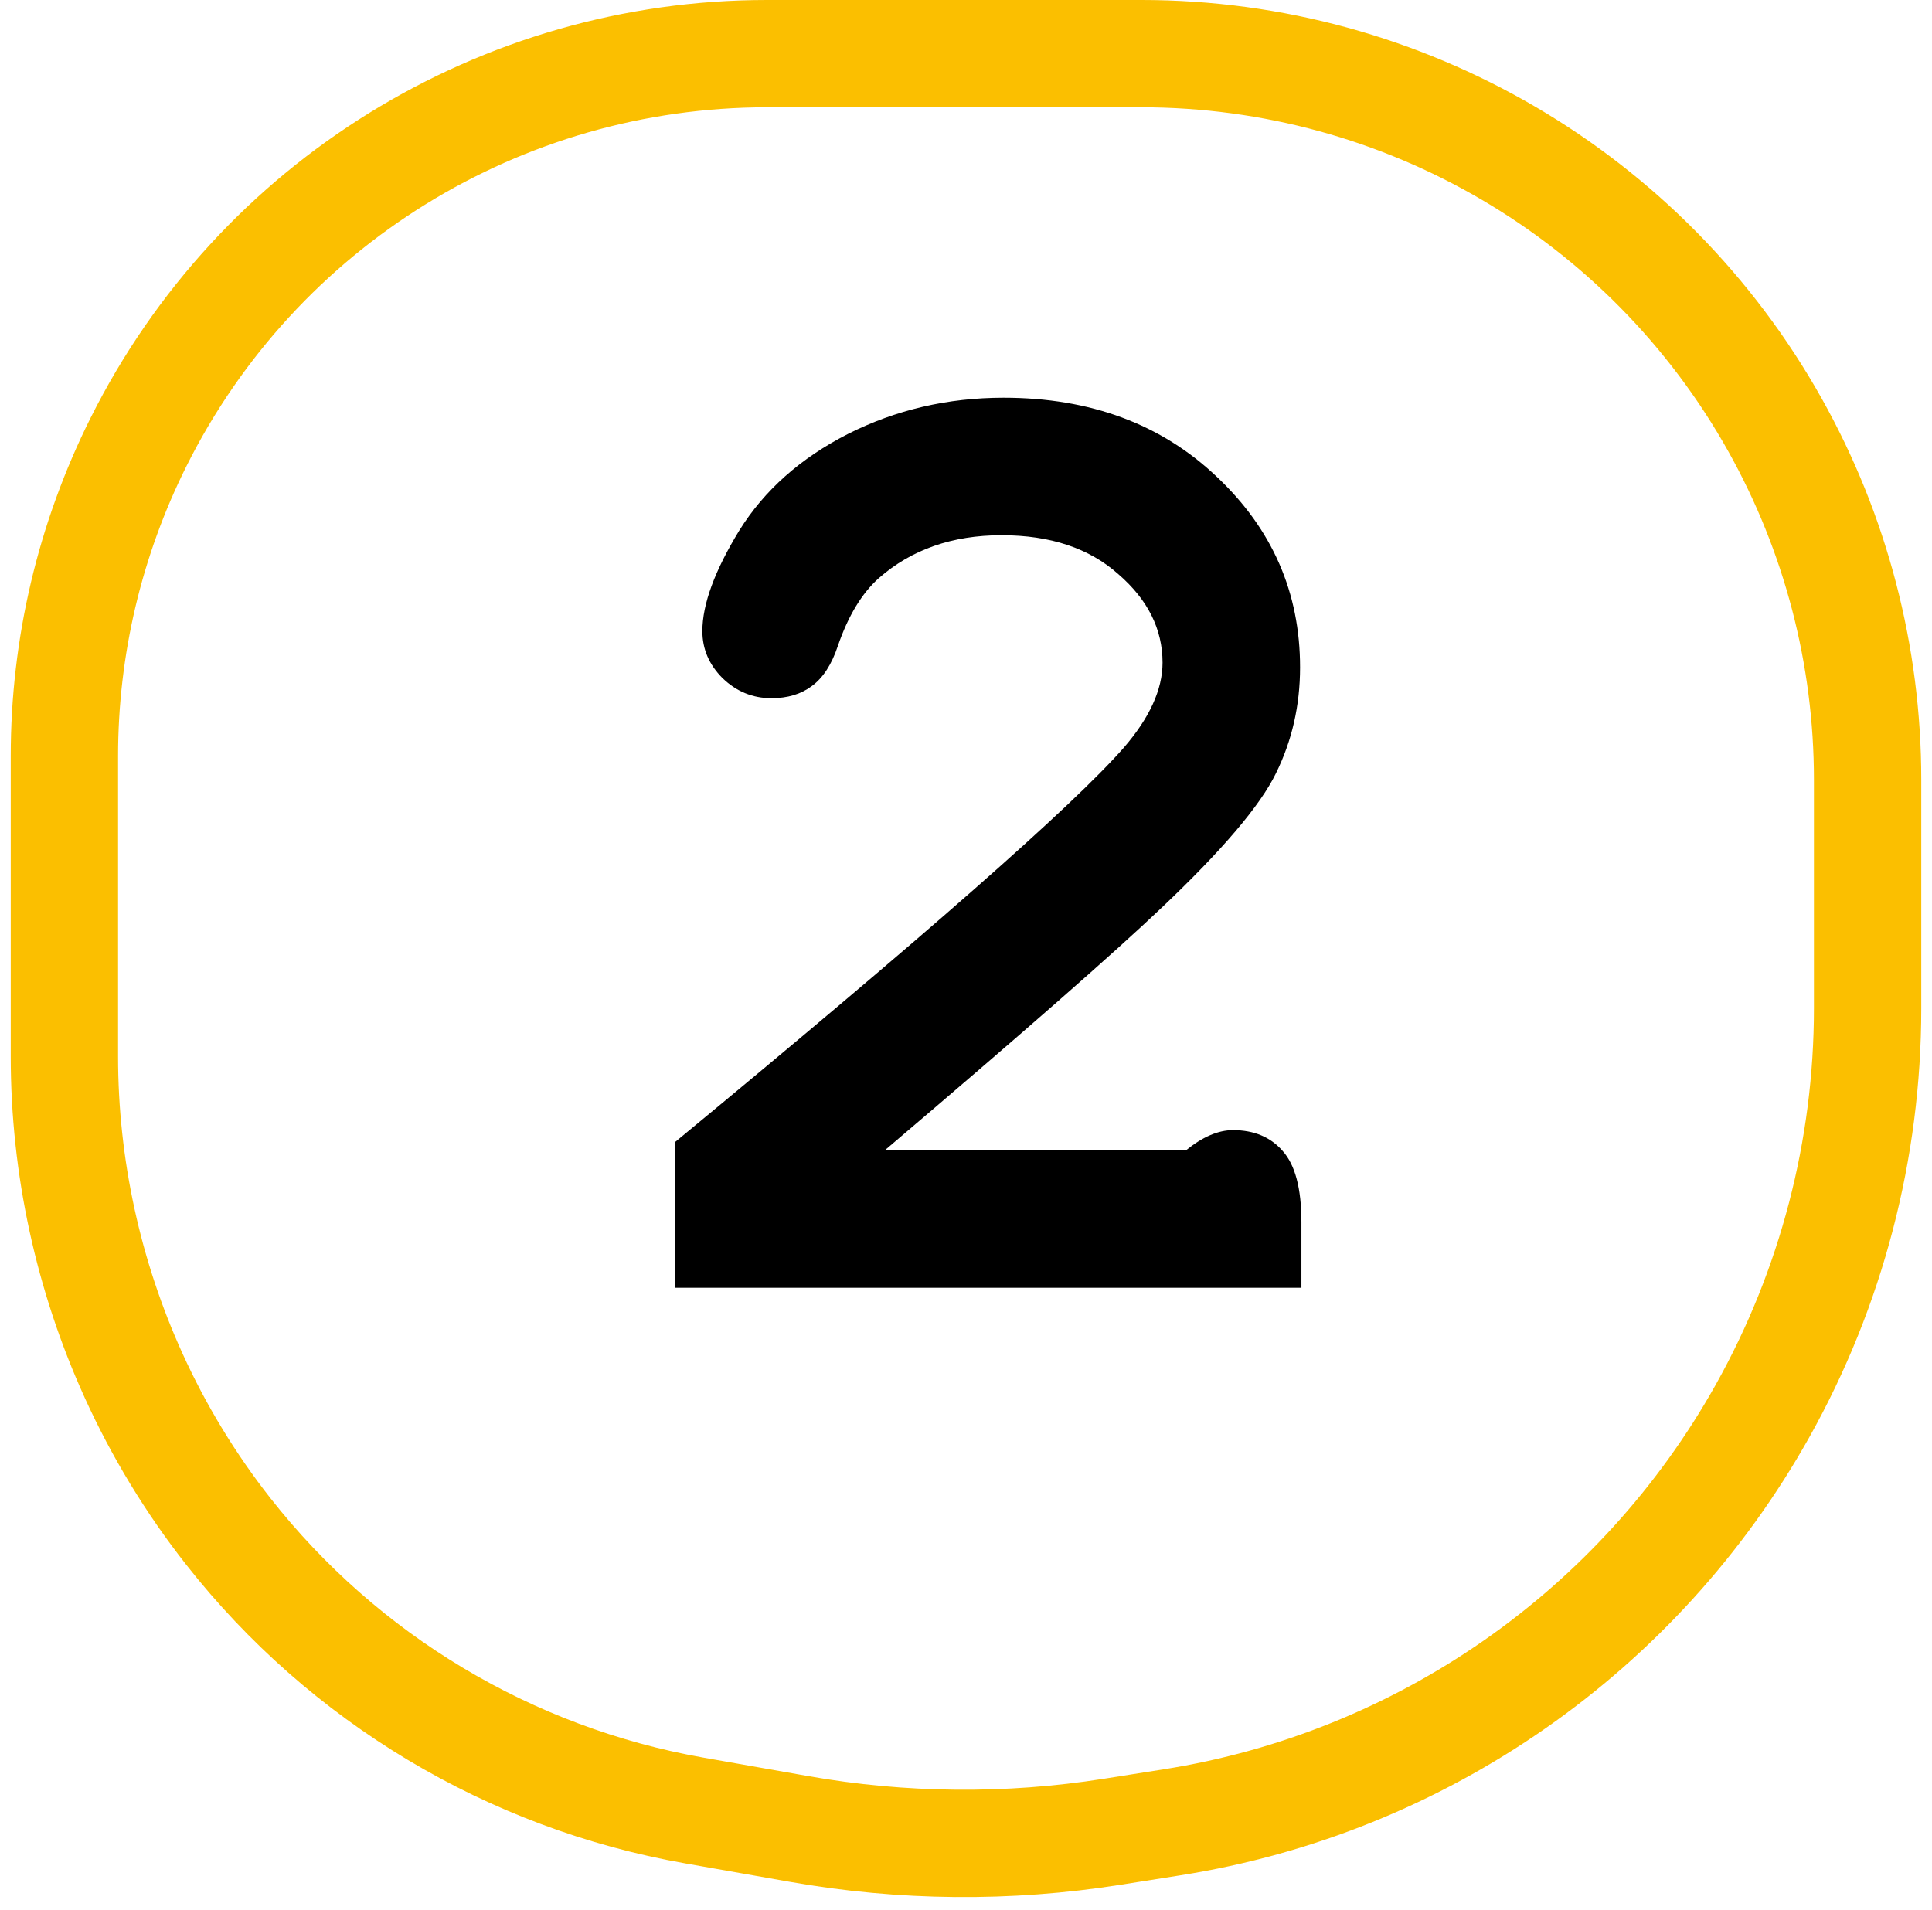 <svg width="90" height="89" viewBox="0 0 90 89" fill="none" xmlns="http://www.w3.org/2000/svg">
<path d="M41.219 53.594H55.25C56.021 52.969 56.75 52.656 57.438 52.656C58.417 52.656 59.188 52.979 59.75 53.625C60.333 54.271 60.625 55.375 60.625 56.938V60H31.438V53.219C42.979 43.698 49.948 37.573 52.344 34.844C53.552 33.448 54.156 32.125 54.156 30.875C54.156 29.312 53.469 27.938 52.094 26.75C50.74 25.542 48.927 24.938 46.656 24.938C44.365 24.938 42.458 25.604 40.938 26.938C40.146 27.646 39.51 28.698 39.031 30.094C38.74 30.969 38.333 31.594 37.812 31.969C37.312 32.344 36.688 32.531 35.938 32.531C35.062 32.531 34.302 32.219 33.656 31.594C33.031 30.969 32.719 30.24 32.719 29.406C32.719 28.156 33.292 26.594 34.438 24.719C35.604 22.844 37.292 21.344 39.5 20.219C41.729 19.094 44.146 18.531 46.75 18.531C50.792 18.531 54.104 19.76 56.688 22.219C59.271 24.656 60.562 27.615 60.562 31.094C60.562 32.865 60.188 34.51 59.438 36.031C58.708 37.531 56.938 39.615 54.125 42.281C51.917 44.385 47.615 48.156 41.219 53.594Z" fill="black"/>
<path d="M53.173 2.5H44.5H35.725C23.33 2.5 11.998 9.503 6.455 20.59C4.183 25.134 3 30.145 3 35.225V49.23C3 54.351 4.11 59.443 6.229 64.104C7.4 66.681 8.884 69.125 10.633 71.35C16.021 78.208 23.749 82.838 32.337 84.354L37.221 85.215C42.04 86.066 46.967 86.11 51.801 85.347L54.593 84.906C66.216 83.071 76.356 76.008 82.105 65.741C85.315 60.01 87 53.55 87 46.981V36.327C87 30.539 85.515 24.848 82.687 19.799C76.705 9.116 65.417 2.5 53.173 2.5Z" stroke="#FBBF00" stroke-width="5"/>
</svg>
